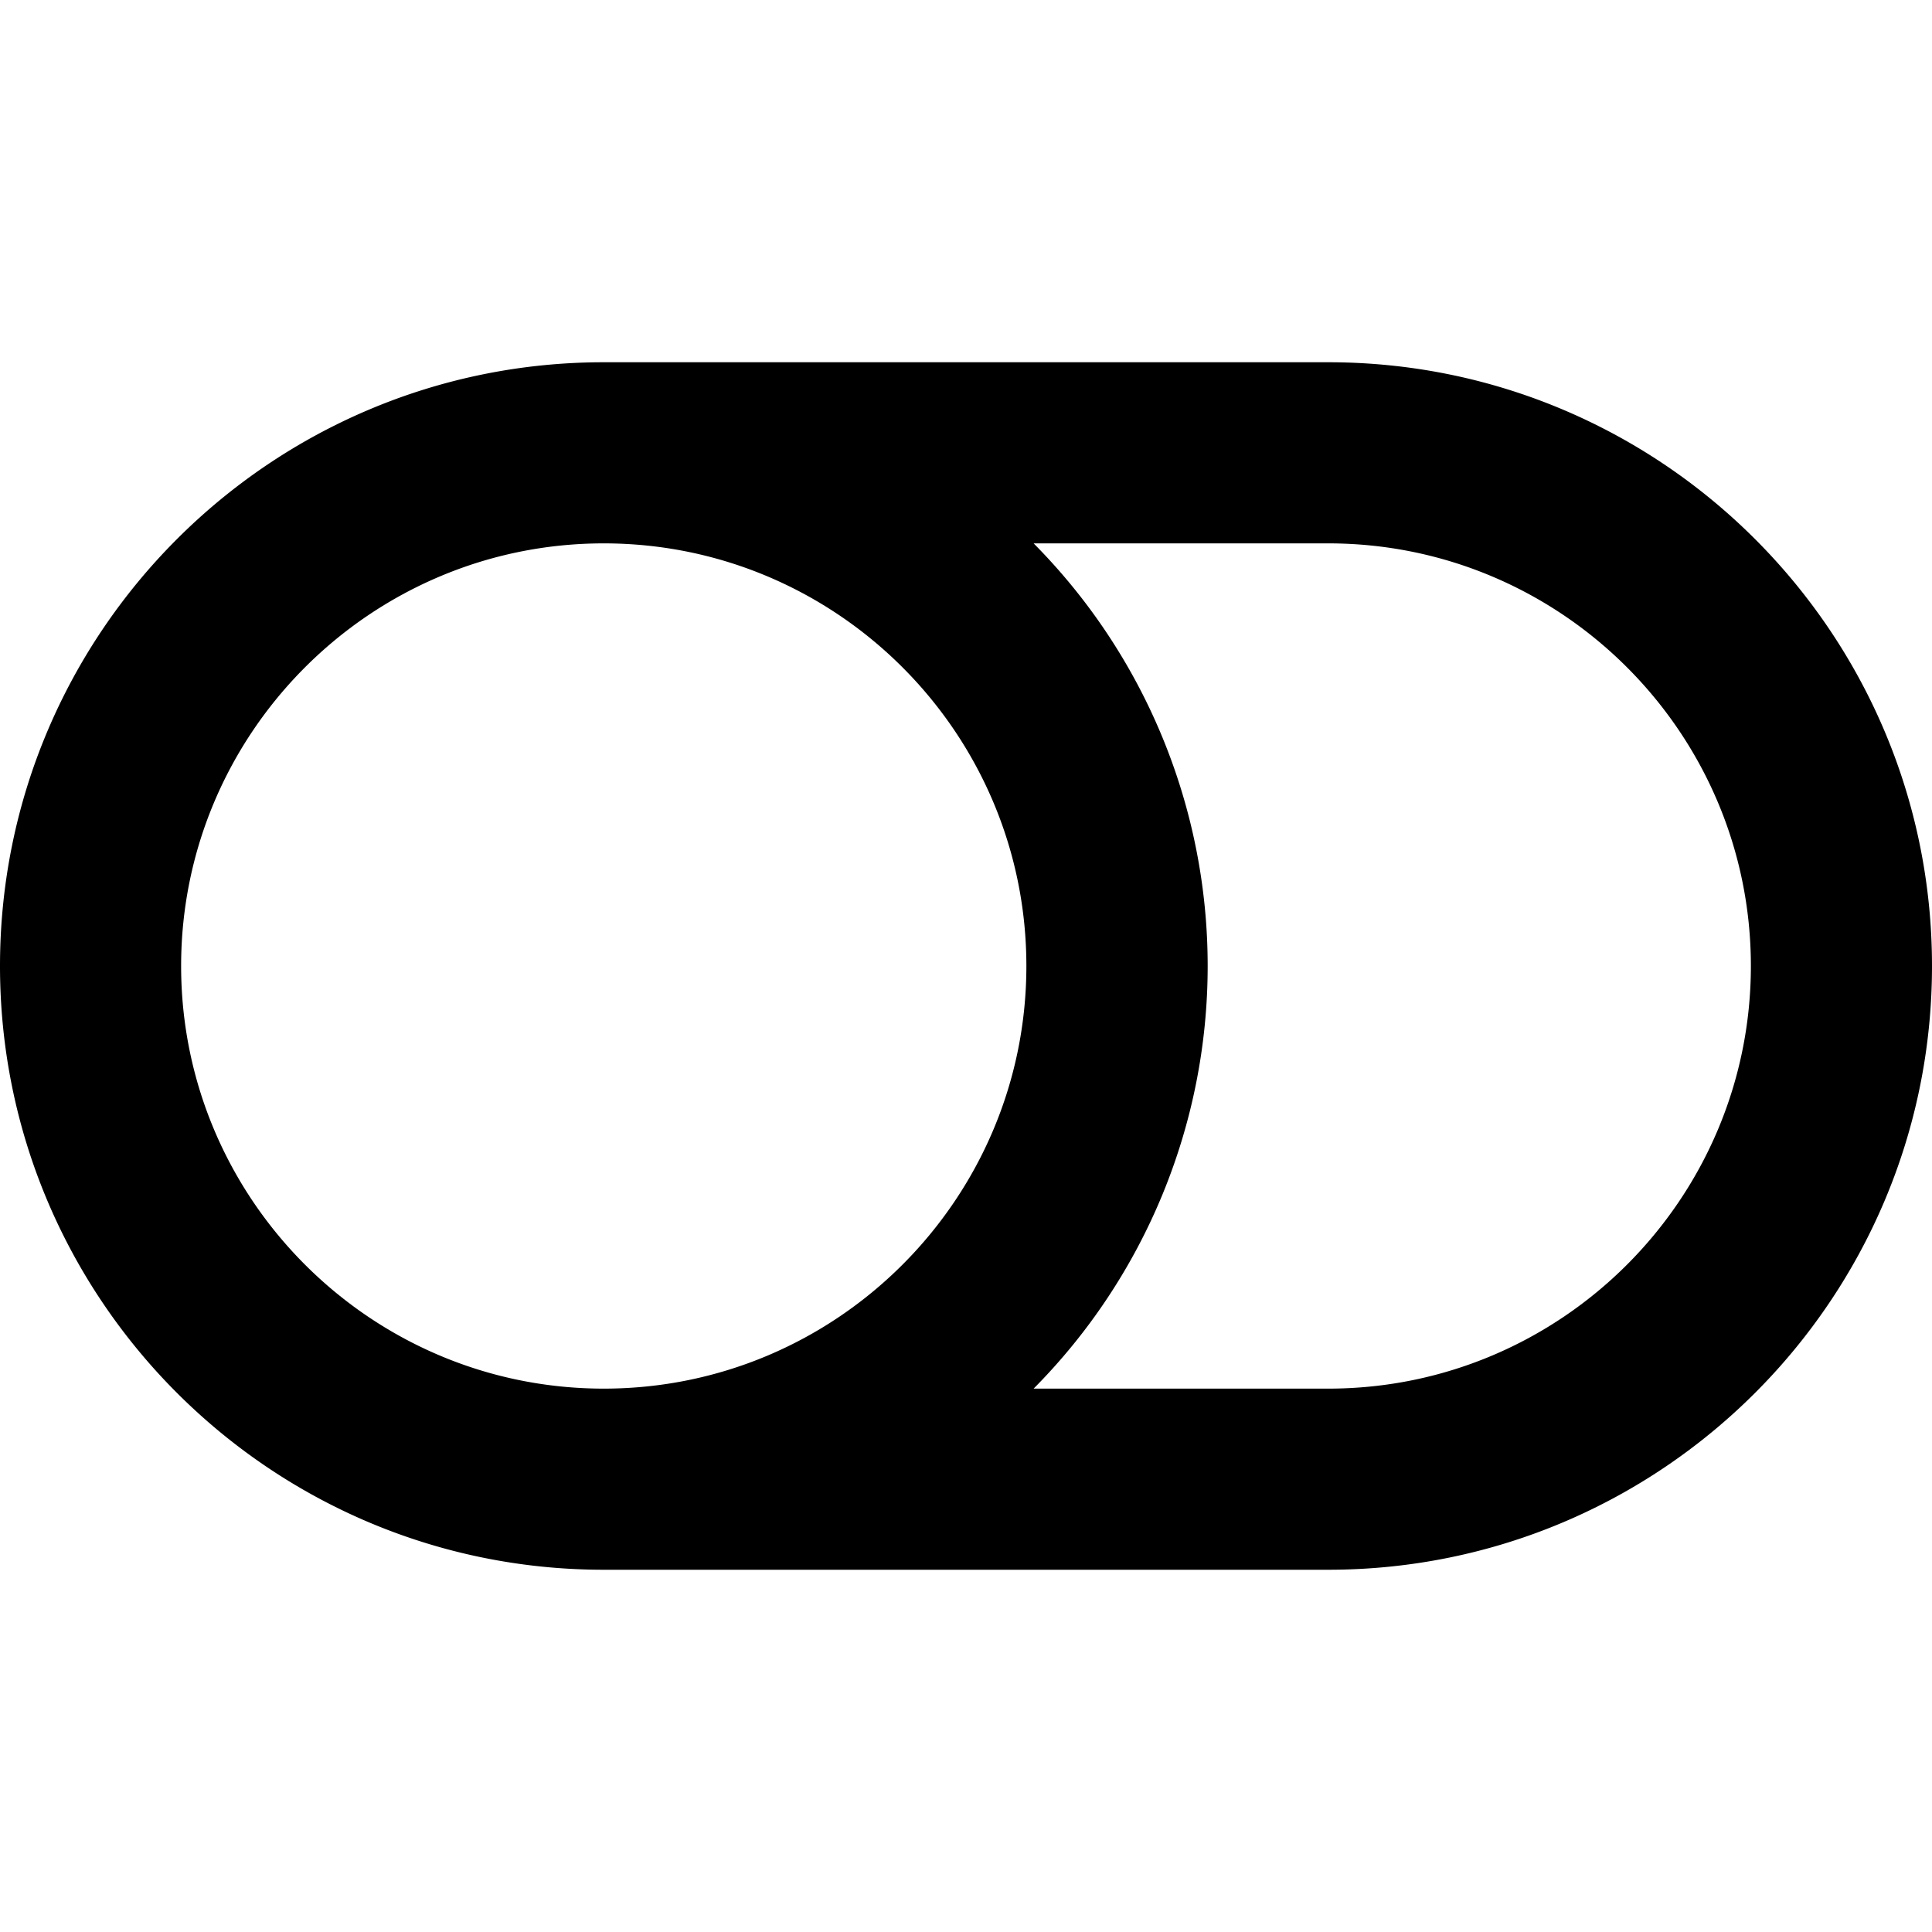 <svg xmlns="http://www.w3.org/2000/svg" width="16" height="16"><g clip-path="url(#a)"><path fill="currentColor" d="M5 13h6c2.76 0 5-2.24 5-5s-2.24-5-5-5H5C2.24 3 0 5.24 0 8s2.24 5 5 5m9.5-5c0 1.93-1.57 3.5-3.5 3.5H8.56a4.97 4.97 0 0 0 0-7H11c1.93 0 3.5 1.57 3.5 3.5M5 4.5c1.93 0 3.5 1.57 3.5 3.5S6.93 11.5 5 11.5 1.5 9.93 1.5 8 3.07 4.5 5 4.5"/></g><defs><clipPath id="a"><path d="M0 0h16v16H0z"/></clipPath></defs></svg>